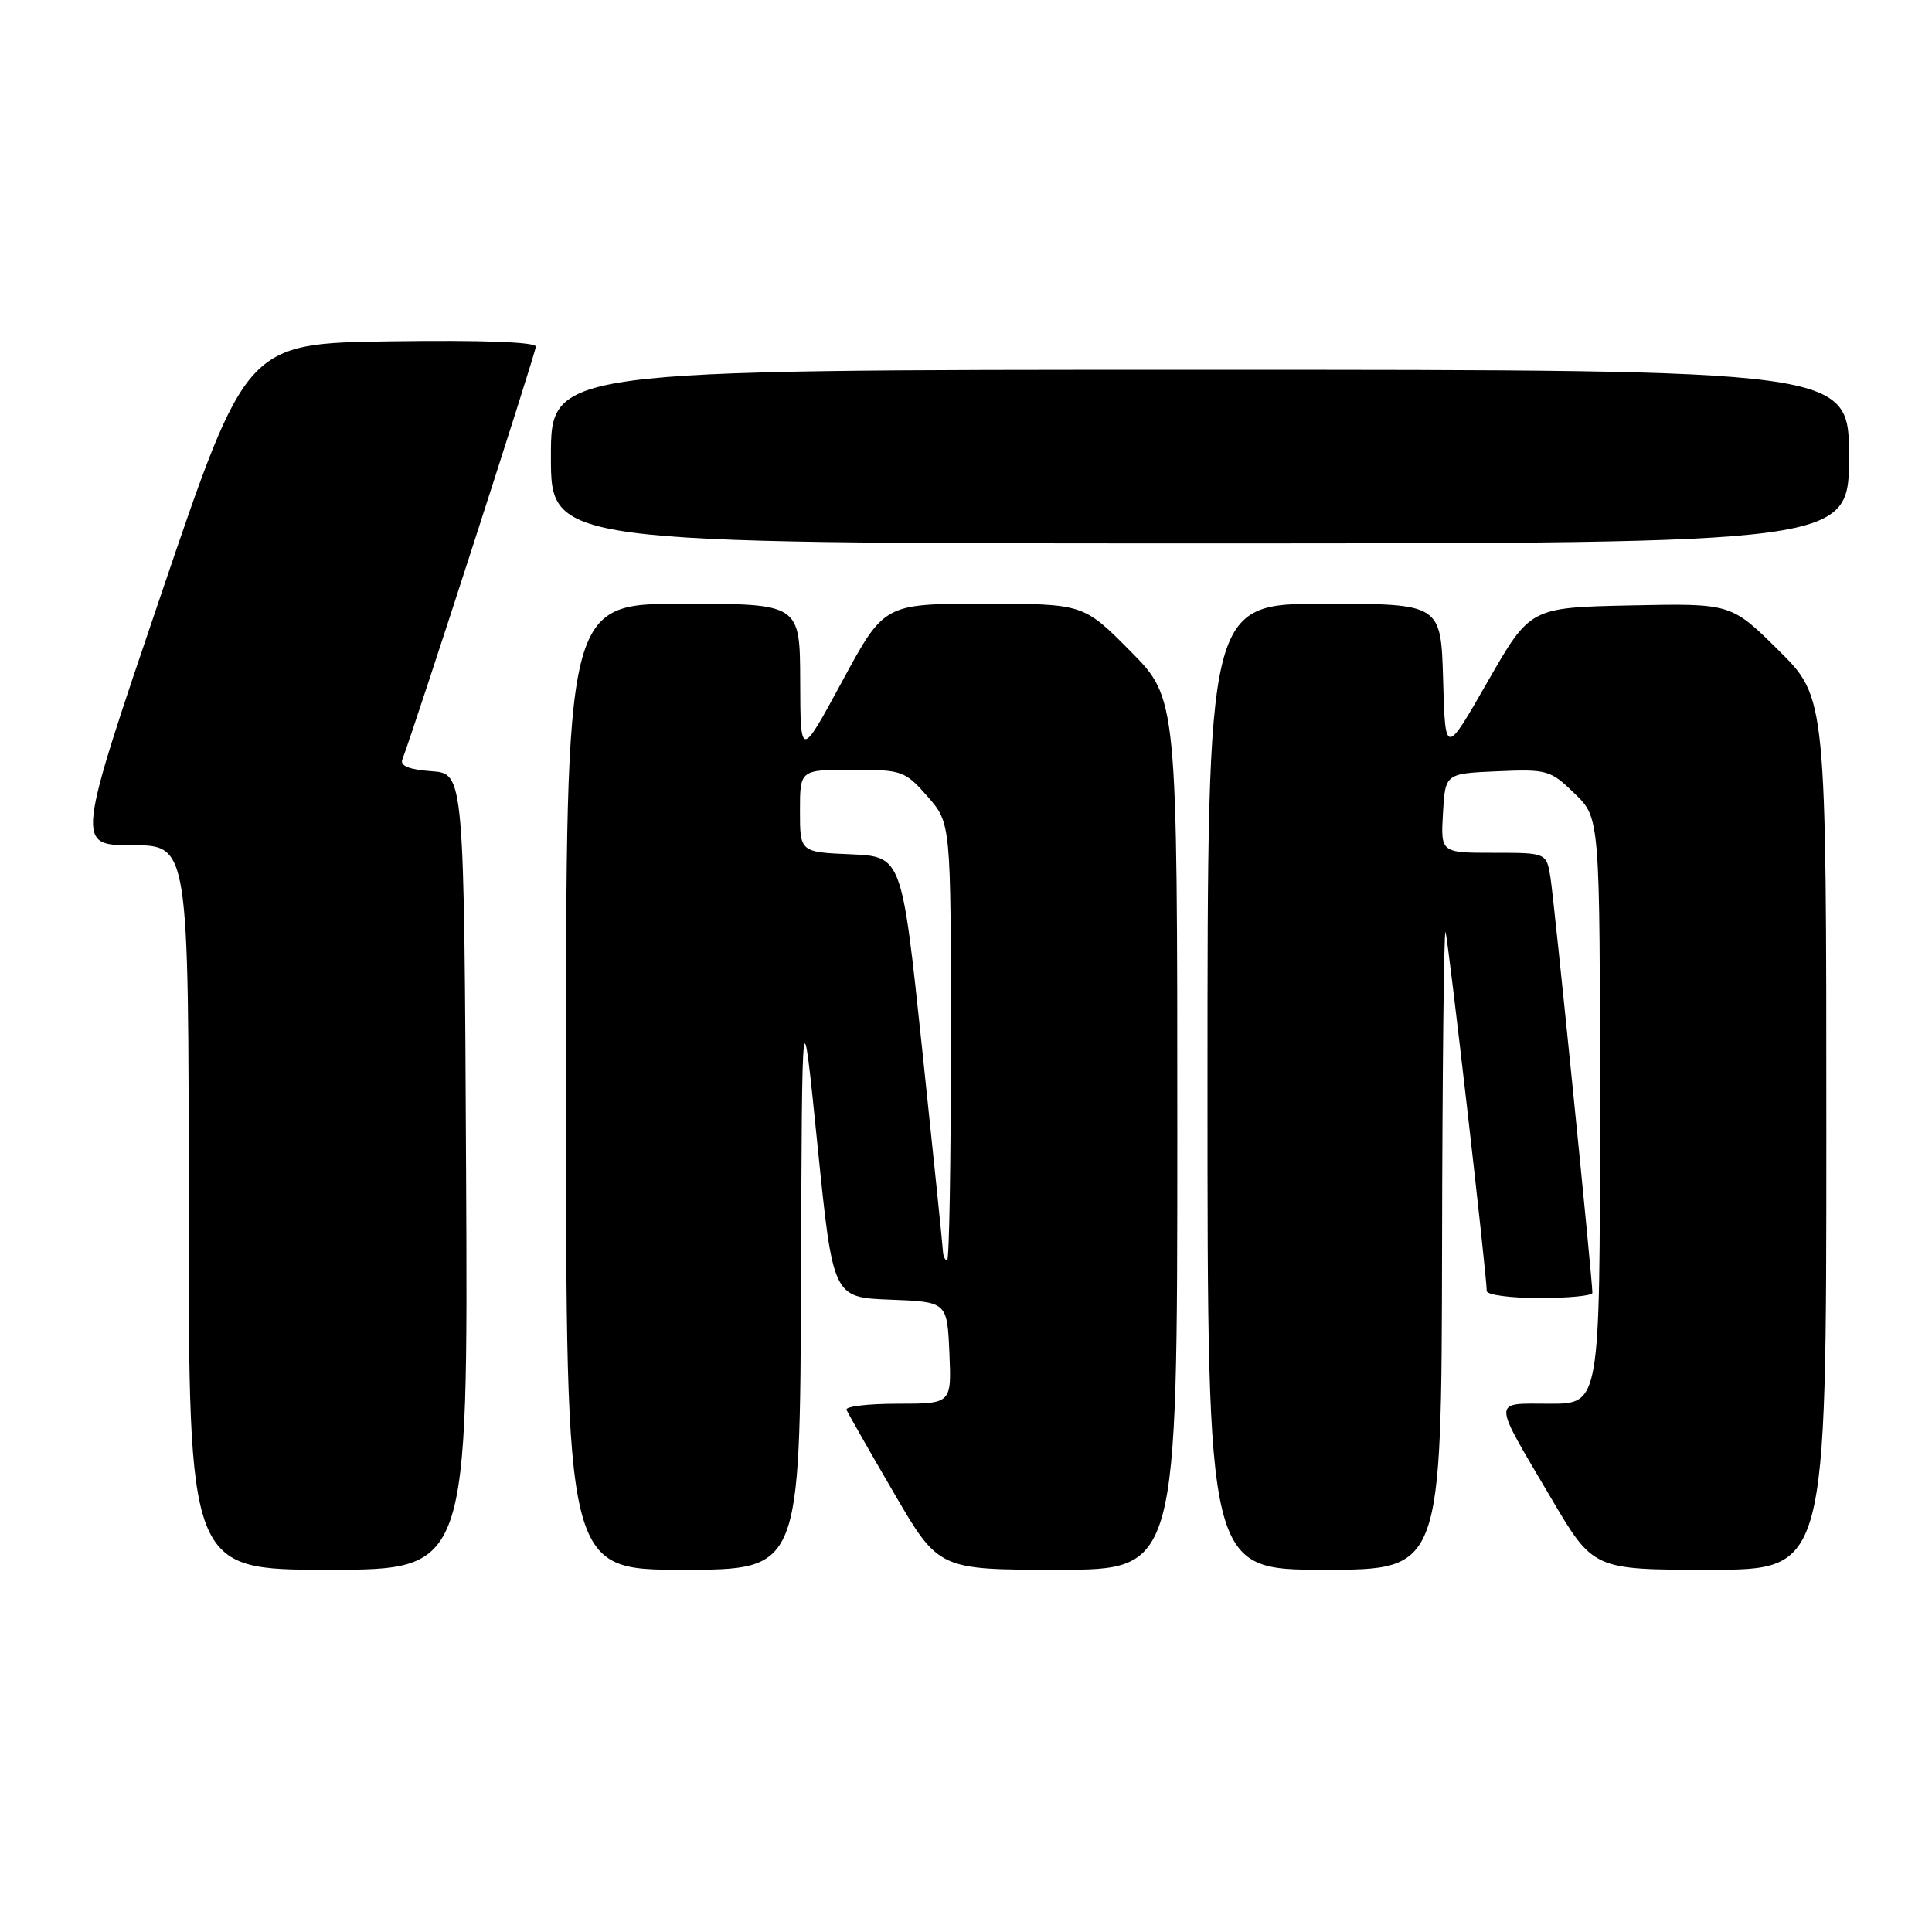 <?xml version="1.0" encoding="UTF-8" standalone="no"?>
<!DOCTYPE svg PUBLIC "-//W3C//DTD SVG 1.1//EN" "http://www.w3.org/Graphics/SVG/1.1/DTD/svg11.dtd" >
<svg xmlns="http://www.w3.org/2000/svg" xmlns:xlink="http://www.w3.org/1999/xlink" version="1.1" viewBox="0 0 256 256">
 <g >
 <path fill="currentColor"
d=" M 61.76 155.25 C 61.50 102.50 61.50 102.50 57.17 102.19 C 54.22 101.98 52.99 101.48 53.31 100.64 C 54.95 96.37 71.00 46.73 71.00 45.93 C 71.00 45.32 63.83 45.06 51.82 45.23 C 32.64 45.50 32.64 45.50 21.35 78.75 C 10.05 112.00 10.05 112.00 17.53 112.00 C 25.00 112.00 25.00 112.00 25.00 160.00 C 25.00 208.00 25.00 208.00 43.51 208.00 C 62.02 208.00 62.02 208.00 61.76 155.25 Z  M 106.14 169.75 C 106.27 131.50 106.27 131.50 108.32 151.71 C 110.37 171.92 110.37 171.92 117.94 172.21 C 125.50 172.50 125.50 172.50 125.80 179.25 C 126.09 186.00 126.09 186.00 118.96 186.00 C 115.04 186.00 111.98 186.36 112.17 186.81 C 112.35 187.25 115.17 192.20 118.44 197.81 C 124.38 208.00 124.38 208.00 140.19 208.00 C 156.00 208.00 156.00 208.00 156.00 150.28 C 156.00 92.55 156.00 92.55 149.78 86.28 C 143.56 80.00 143.56 80.00 130.36 80.00 C 117.16 80.00 117.16 80.00 111.61 90.25 C 106.06 100.50 106.06 100.50 106.03 90.25 C 106.00 80.00 106.00 80.00 90.50 80.00 C 75.00 80.00 75.00 80.00 75.00 144.00 C 75.00 208.00 75.00 208.00 90.50 208.00 C 106.00 208.00 106.00 208.00 106.14 169.75 Z  M 191.08 165.25 C 191.12 141.74 191.33 122.95 191.54 123.50 C 191.89 124.42 197.00 168.93 197.00 171.06 C 197.00 171.58 200.15 172.00 204.00 172.00 C 207.85 172.00 211.00 171.69 211.00 171.31 C 211.00 169.55 205.91 119.11 205.44 116.25 C 204.91 113.00 204.91 113.00 197.90 113.00 C 190.90 113.00 190.90 113.00 191.20 107.75 C 191.50 102.50 191.50 102.50 198.40 102.20 C 205.01 101.91 205.45 102.04 208.65 105.15 C 212.00 108.39 212.00 108.39 212.00 147.20 C 212.00 186.00 212.00 186.00 205.39 186.00 C 197.64 186.00 197.63 185.09 205.53 198.51 C 211.12 208.00 211.12 208.00 226.56 208.00 C 242.00 208.00 242.00 208.00 242.00 150.22 C 242.00 92.44 242.00 92.44 235.69 86.19 C 229.38 79.94 229.38 79.94 216.07 80.22 C 202.75 80.50 202.75 80.50 197.12 90.32 C 191.50 100.14 191.50 100.14 191.22 90.07 C 190.93 80.00 190.93 80.00 175.47 80.00 C 160.00 80.00 160.00 80.00 160.00 144.00 C 160.00 208.00 160.00 208.00 175.50 208.00 C 191.00 208.00 191.00 208.00 191.08 165.25 Z  M 245.00 60.50 C 245.00 49.00 245.00 49.00 159.00 49.00 C 73.00 49.00 73.00 49.00 73.00 60.50 C 73.00 72.00 73.00 72.00 159.00 72.00 C 245.00 72.00 245.00 72.00 245.00 60.50 Z  M 124.94 165.75 C 124.91 165.06 123.67 153.03 122.19 139.00 C 119.50 113.50 119.50 113.50 112.75 113.20 C 106.00 112.91 106.00 112.91 106.00 107.45 C 106.00 102.00 106.00 102.00 112.90 102.00 C 119.54 102.00 119.91 102.13 122.90 105.53 C 126.00 109.07 126.00 109.07 126.00 138.03 C 126.00 153.97 125.78 167.00 125.50 167.00 C 125.22 167.00 124.97 166.44 124.94 165.75 Z "/>
</g>
</svg>